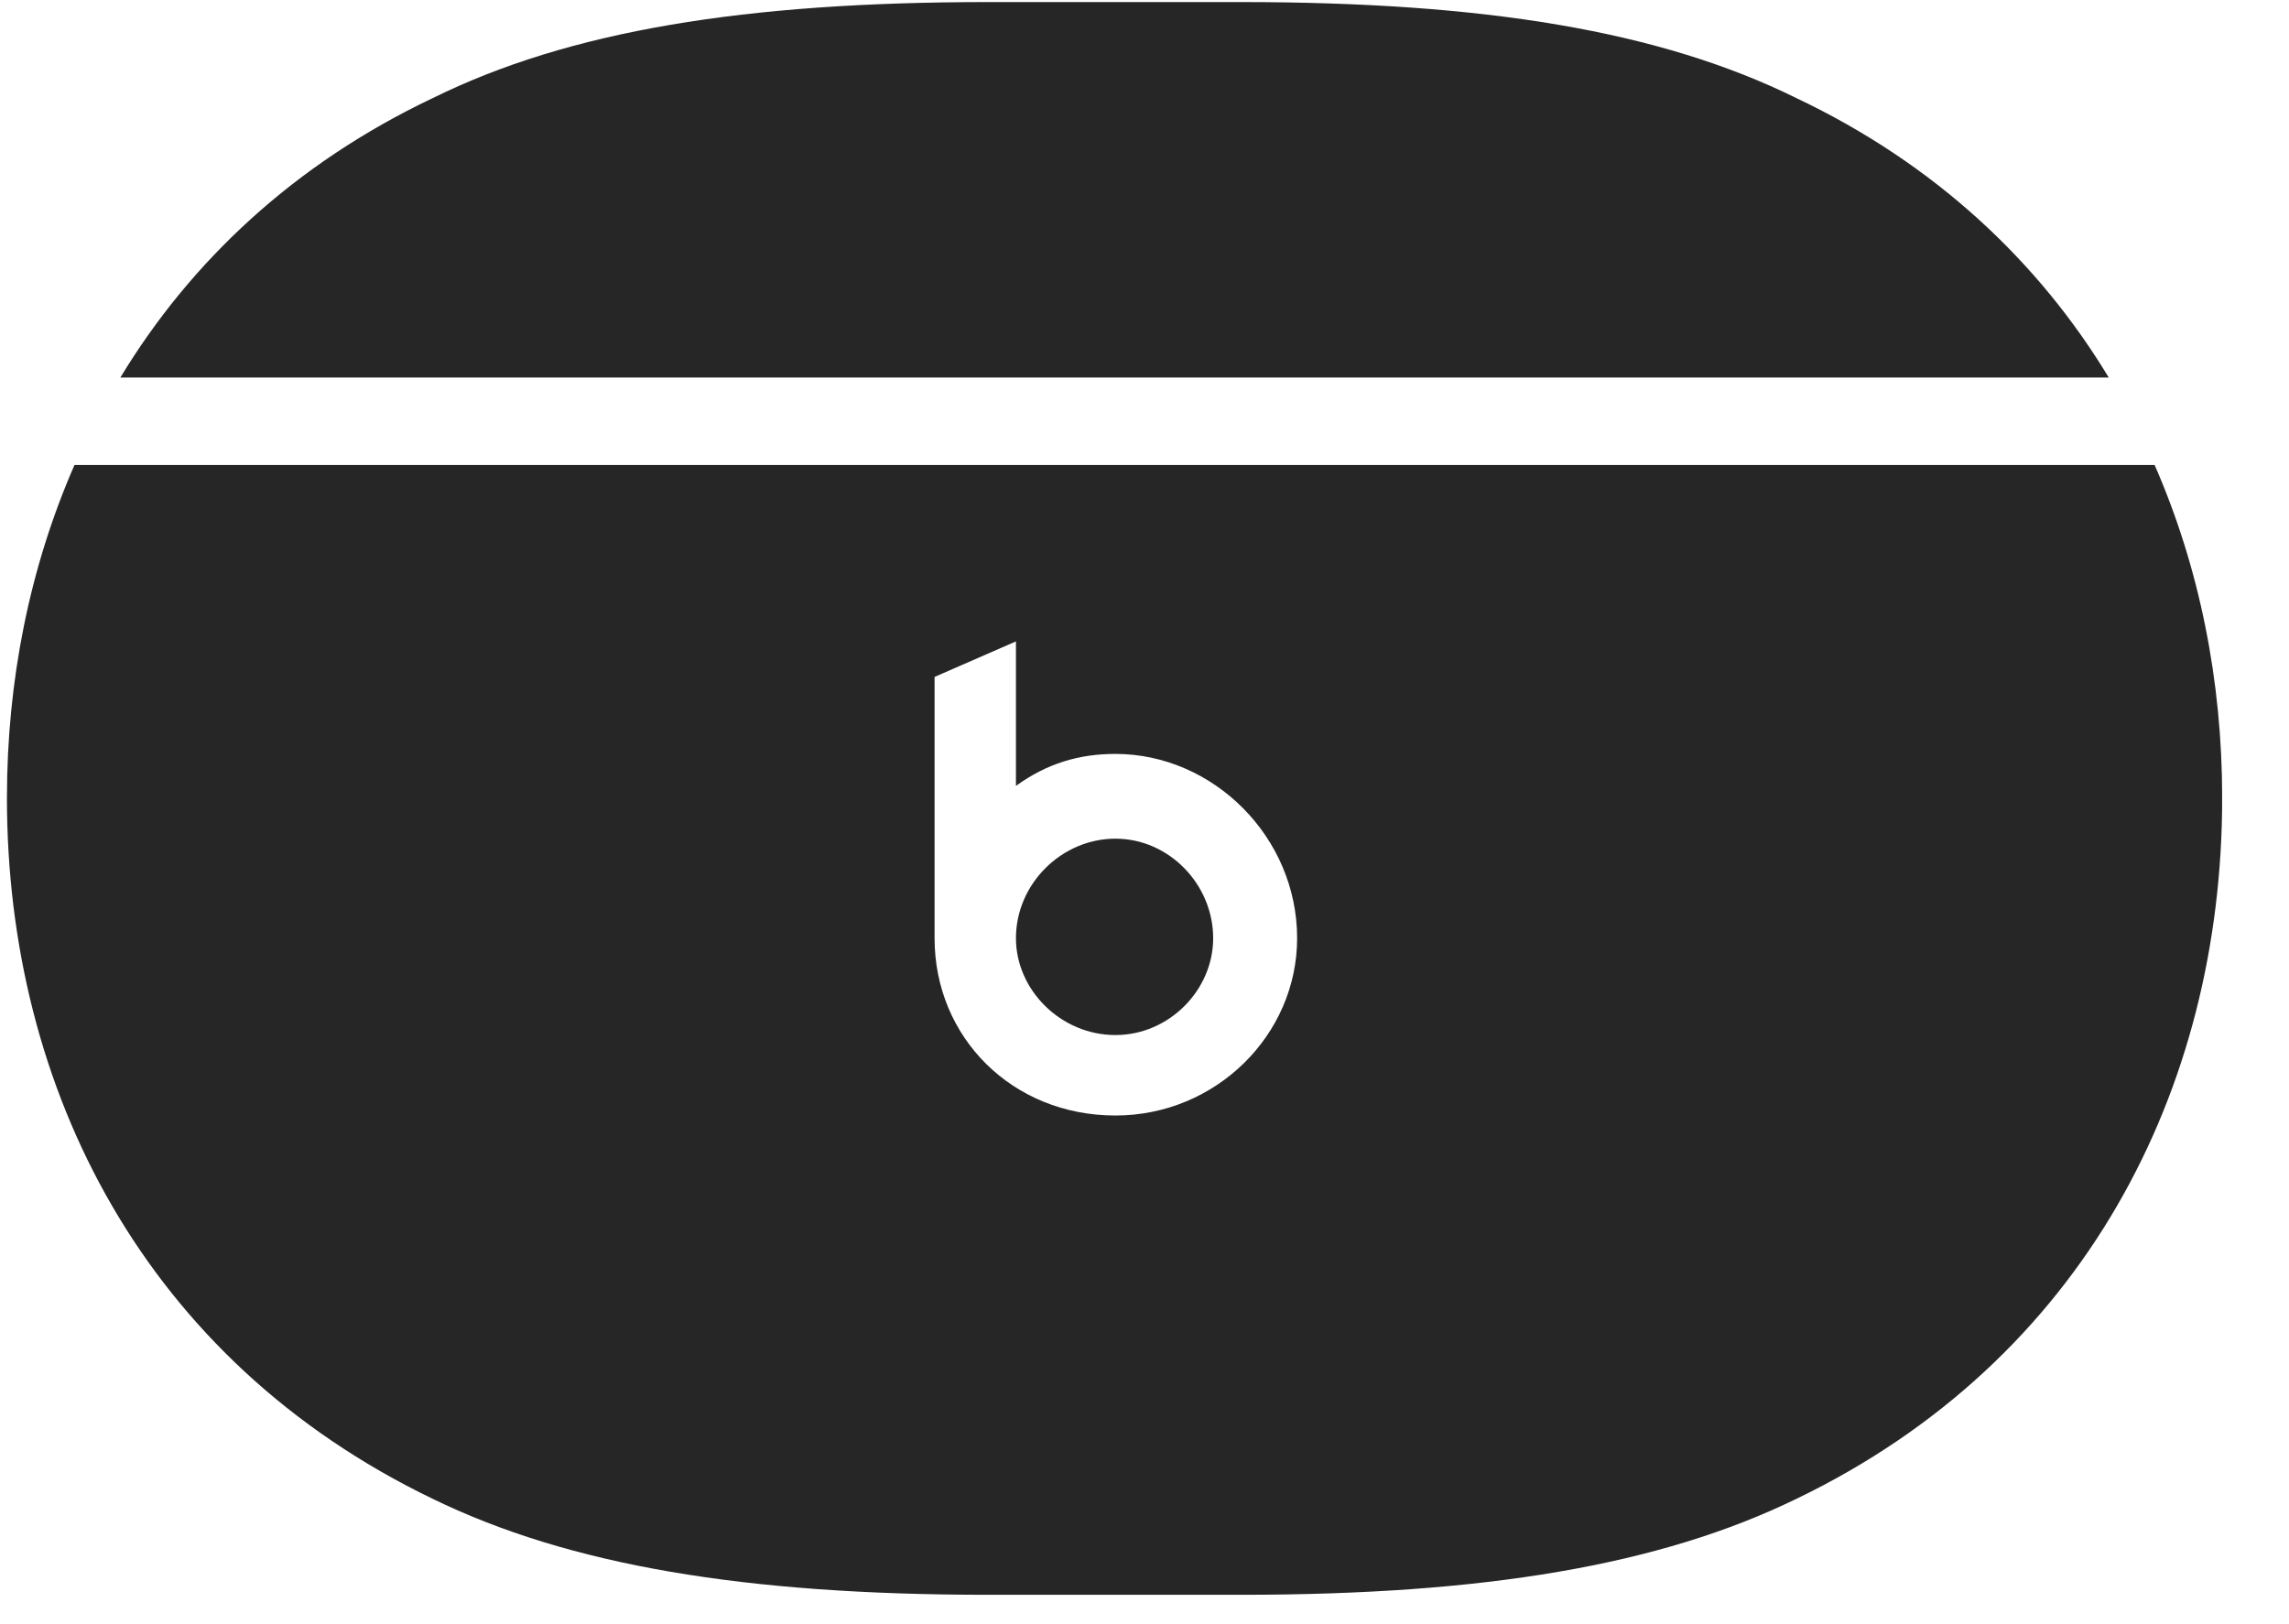 <svg width="31" height="22" viewBox="0 0 31 22" fill="none" xmlns="http://www.w3.org/2000/svg">
<g clip-path="url(#clip0_2207_14493)">
<path d="M13.384 21.602H16.805C20.098 21.602 22.477 21.204 24.329 20.302C28.22 18.427 30.095 14.759 30.095 10.809C30.095 9.227 29.79 7.692 29.18 6.298H1.009C0.399 7.692 0.094 9.227 0.094 10.809C0.094 14.759 1.969 18.427 5.86 20.302C7.712 21.204 10.091 21.602 13.384 21.602ZM15.106 15.11C13.712 15.11 12.657 14.055 12.657 12.708V9.169L13.759 8.688V10.645C14.18 10.341 14.614 10.212 15.106 10.212C16.43 10.212 17.567 11.337 17.567 12.708C17.567 14.02 16.466 15.11 15.106 15.11ZM15.106 14.02C15.833 14.02 16.43 13.411 16.43 12.708C16.43 11.981 15.833 11.36 15.106 11.36C14.38 11.36 13.759 11.97 13.759 12.708C13.759 13.411 14.368 14.02 15.106 14.02ZM1.63 5.114H28.559C27.61 3.544 26.204 2.219 24.329 1.329C22.477 0.415 20.098 0.028 16.805 0.028H13.384C10.091 0.028 7.712 0.415 5.86 1.329C3.985 2.219 2.579 3.544 1.63 5.114Z" fill="black" fill-opacity="0.85"/>
</g>
<defs>
<clipPath id="clip0_2207_14493">
<rect width="30" height="21.574" fill="white" transform="translate(0.094 0.028)"/>
</clipPath>
</defs>
</svg>
